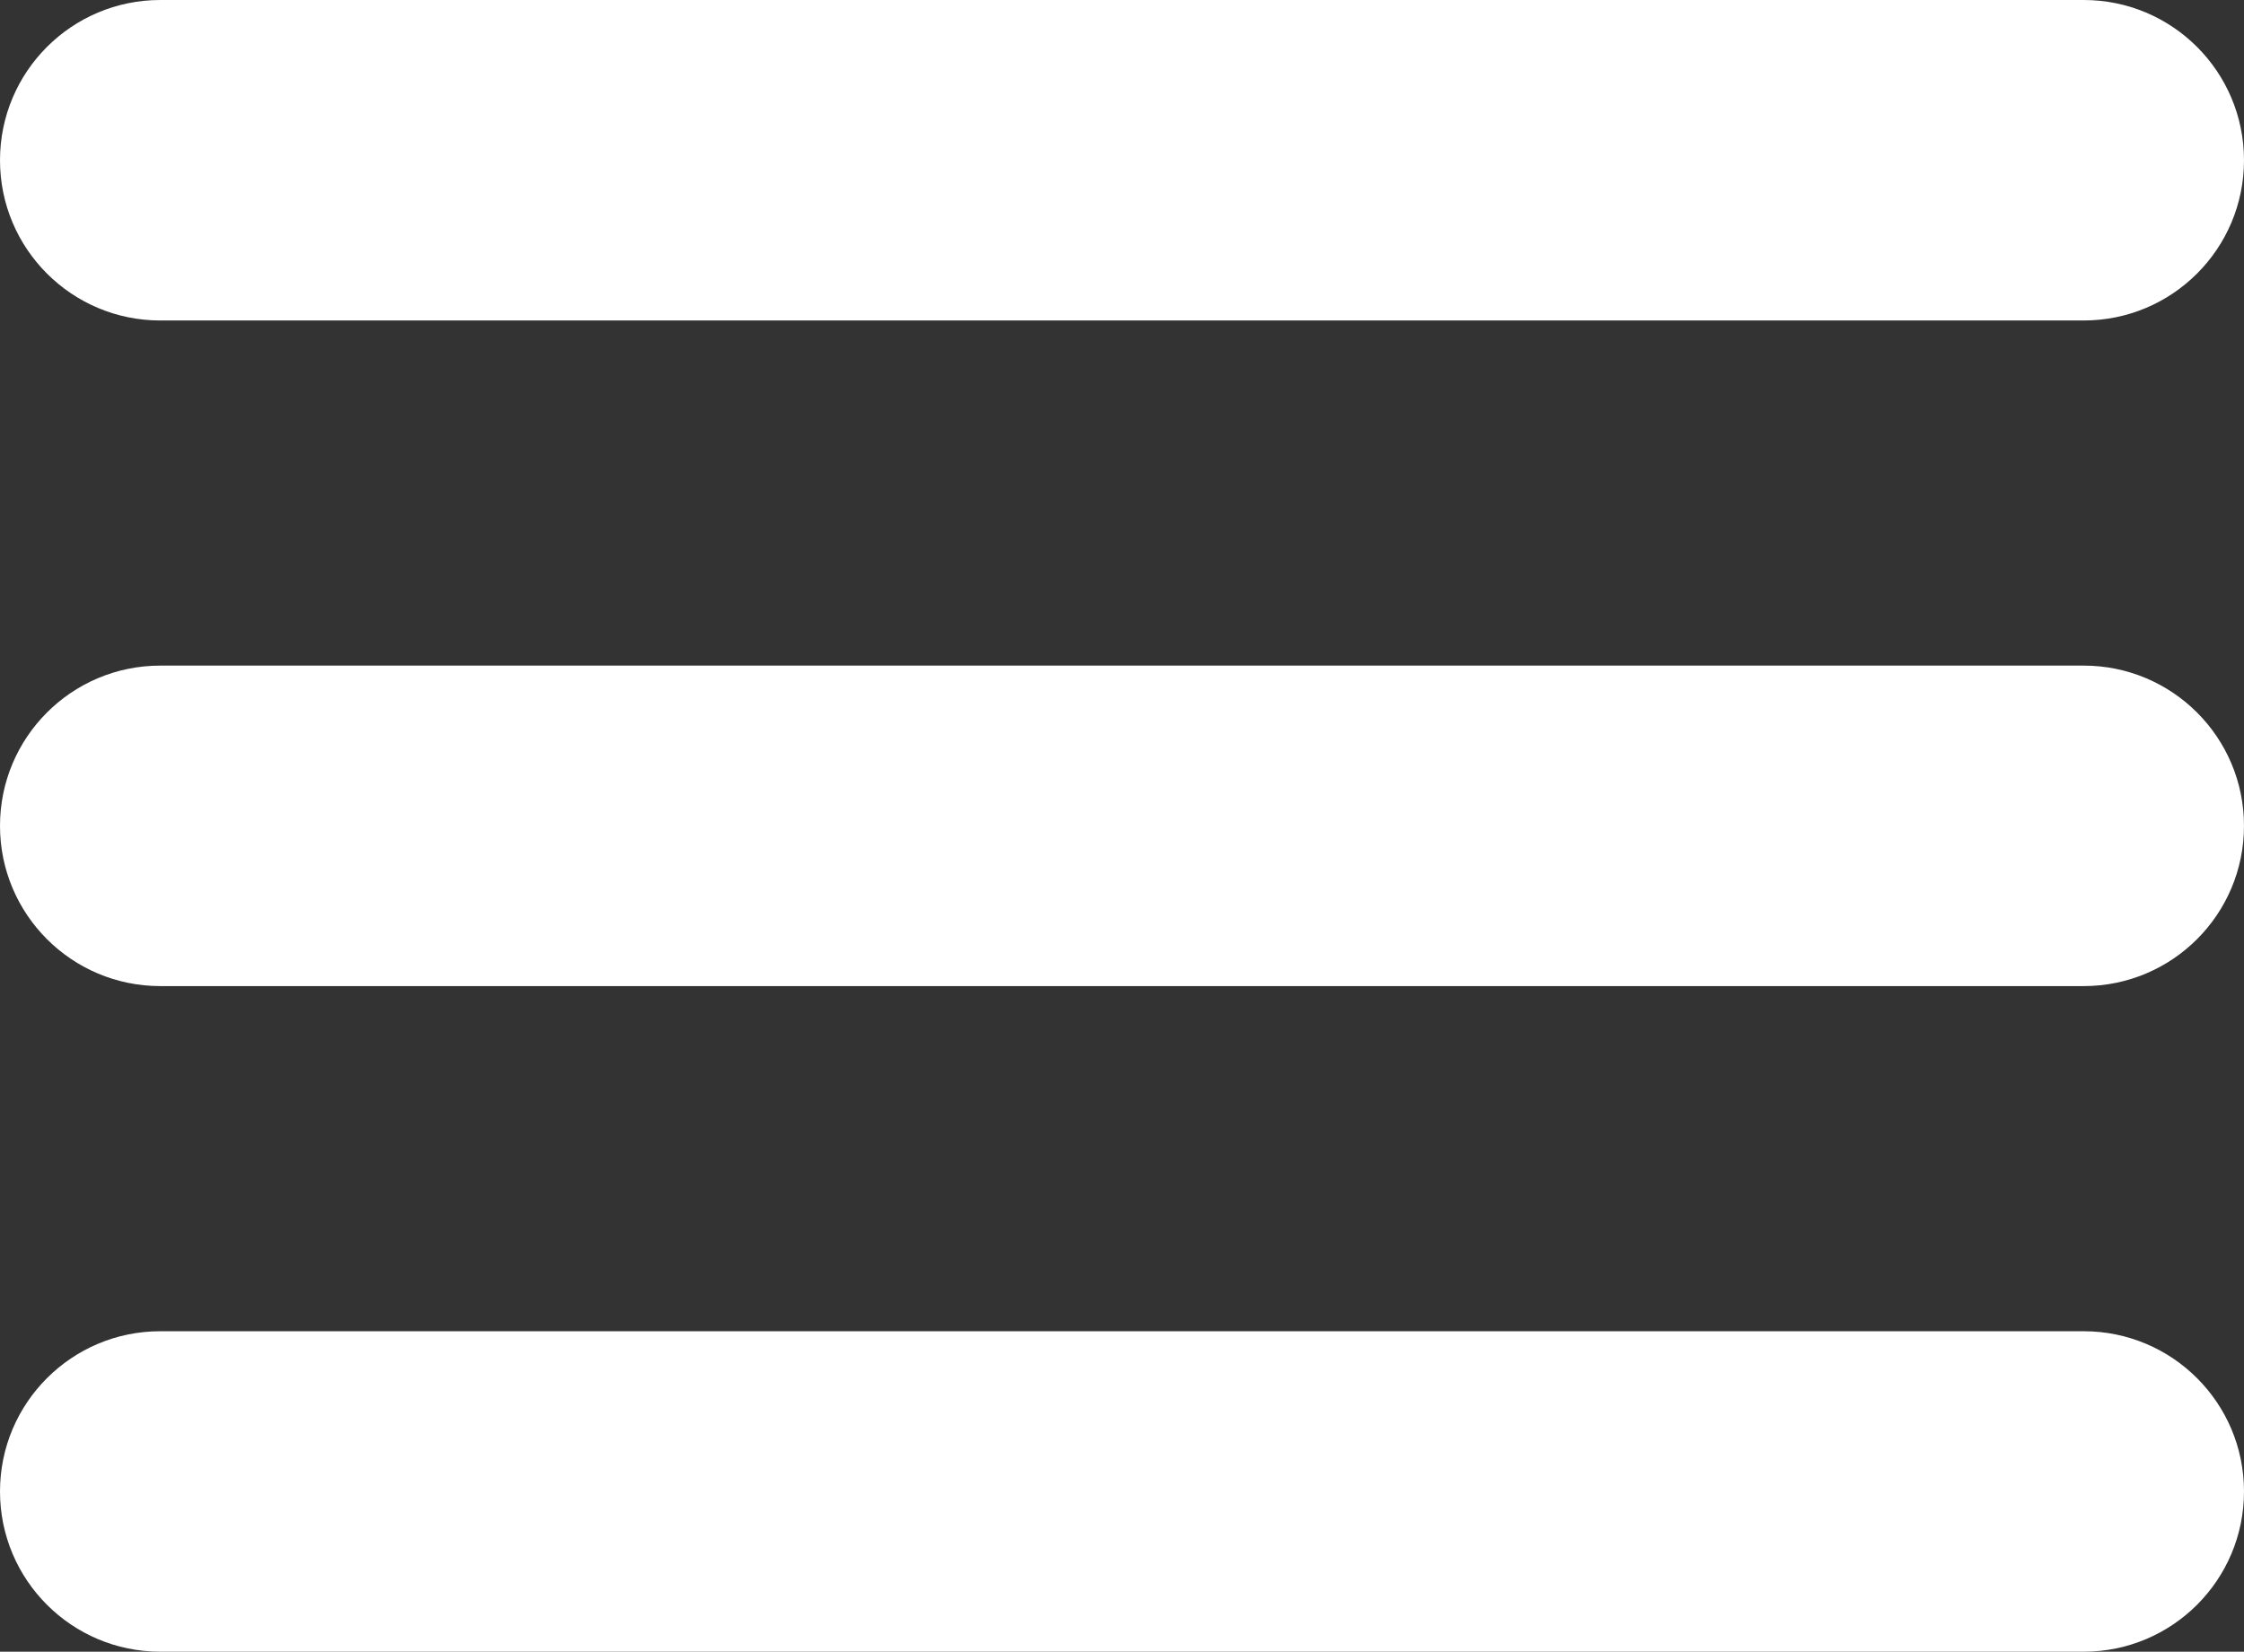 <?xml version="1.0" encoding="utf-8"?>
<!-- Generator: Adobe Illustrator 15.0.0, SVG Export Plug-In . SVG Version: 6.00 Build 0)  -->
<!DOCTYPE svg PUBLIC "-//W3C//DTD SVG 1.1//EN" "http://www.w3.org/Graphics/SVG/1.1/DTD/svg11.dtd">
<svg version="1.1" id="Layer_1" xmlns="http://www.w3.org/2000/svg" xmlns:xlink="http://www.w3.org/1999/xlink" x="0px" y="0px"
	 width="126.453px" height="93.103px" viewBox="6.254 76.929 126.453 93.103" enable-background="new 6.254 76.929 126.453 93.103"
	 xml:space="preserve">
<rect x="6.254" y="76.929" width="126.453" height="93.103" fill="#333333" stroke="none"/>
<g>
	<path fill="#FFFFFF" d="M123.674,76.929H15.286c-4.988,0-9.032,4.044-9.032,9.033s4.044,9.032,9.032,9.032h108.389
		c4.989,0,9.032-4.043,9.032-9.032S128.664,76.929,123.674,76.929z"/>
	<path fill="#FFFFFF" d="M123.674,114.448H15.286c-4.988,0-9.032,4.043-9.032,9.032s4.044,9.033,9.032,9.033h108.389
		c4.989,0,9.032-4.044,9.032-9.033S128.664,114.448,123.674,114.448z"/>
	<path fill="#FFFFFF" d="M132.707,161c0-4.988-4.043-9.032-9.032-9.032H15.286c-4.988,0-9.032,4.044-9.032,9.032
		c0,4.989,4.044,9.032,9.032,9.032h108.389C128.664,170.032,132.707,165.989,132.707,161z"/>
</g>
</svg>
